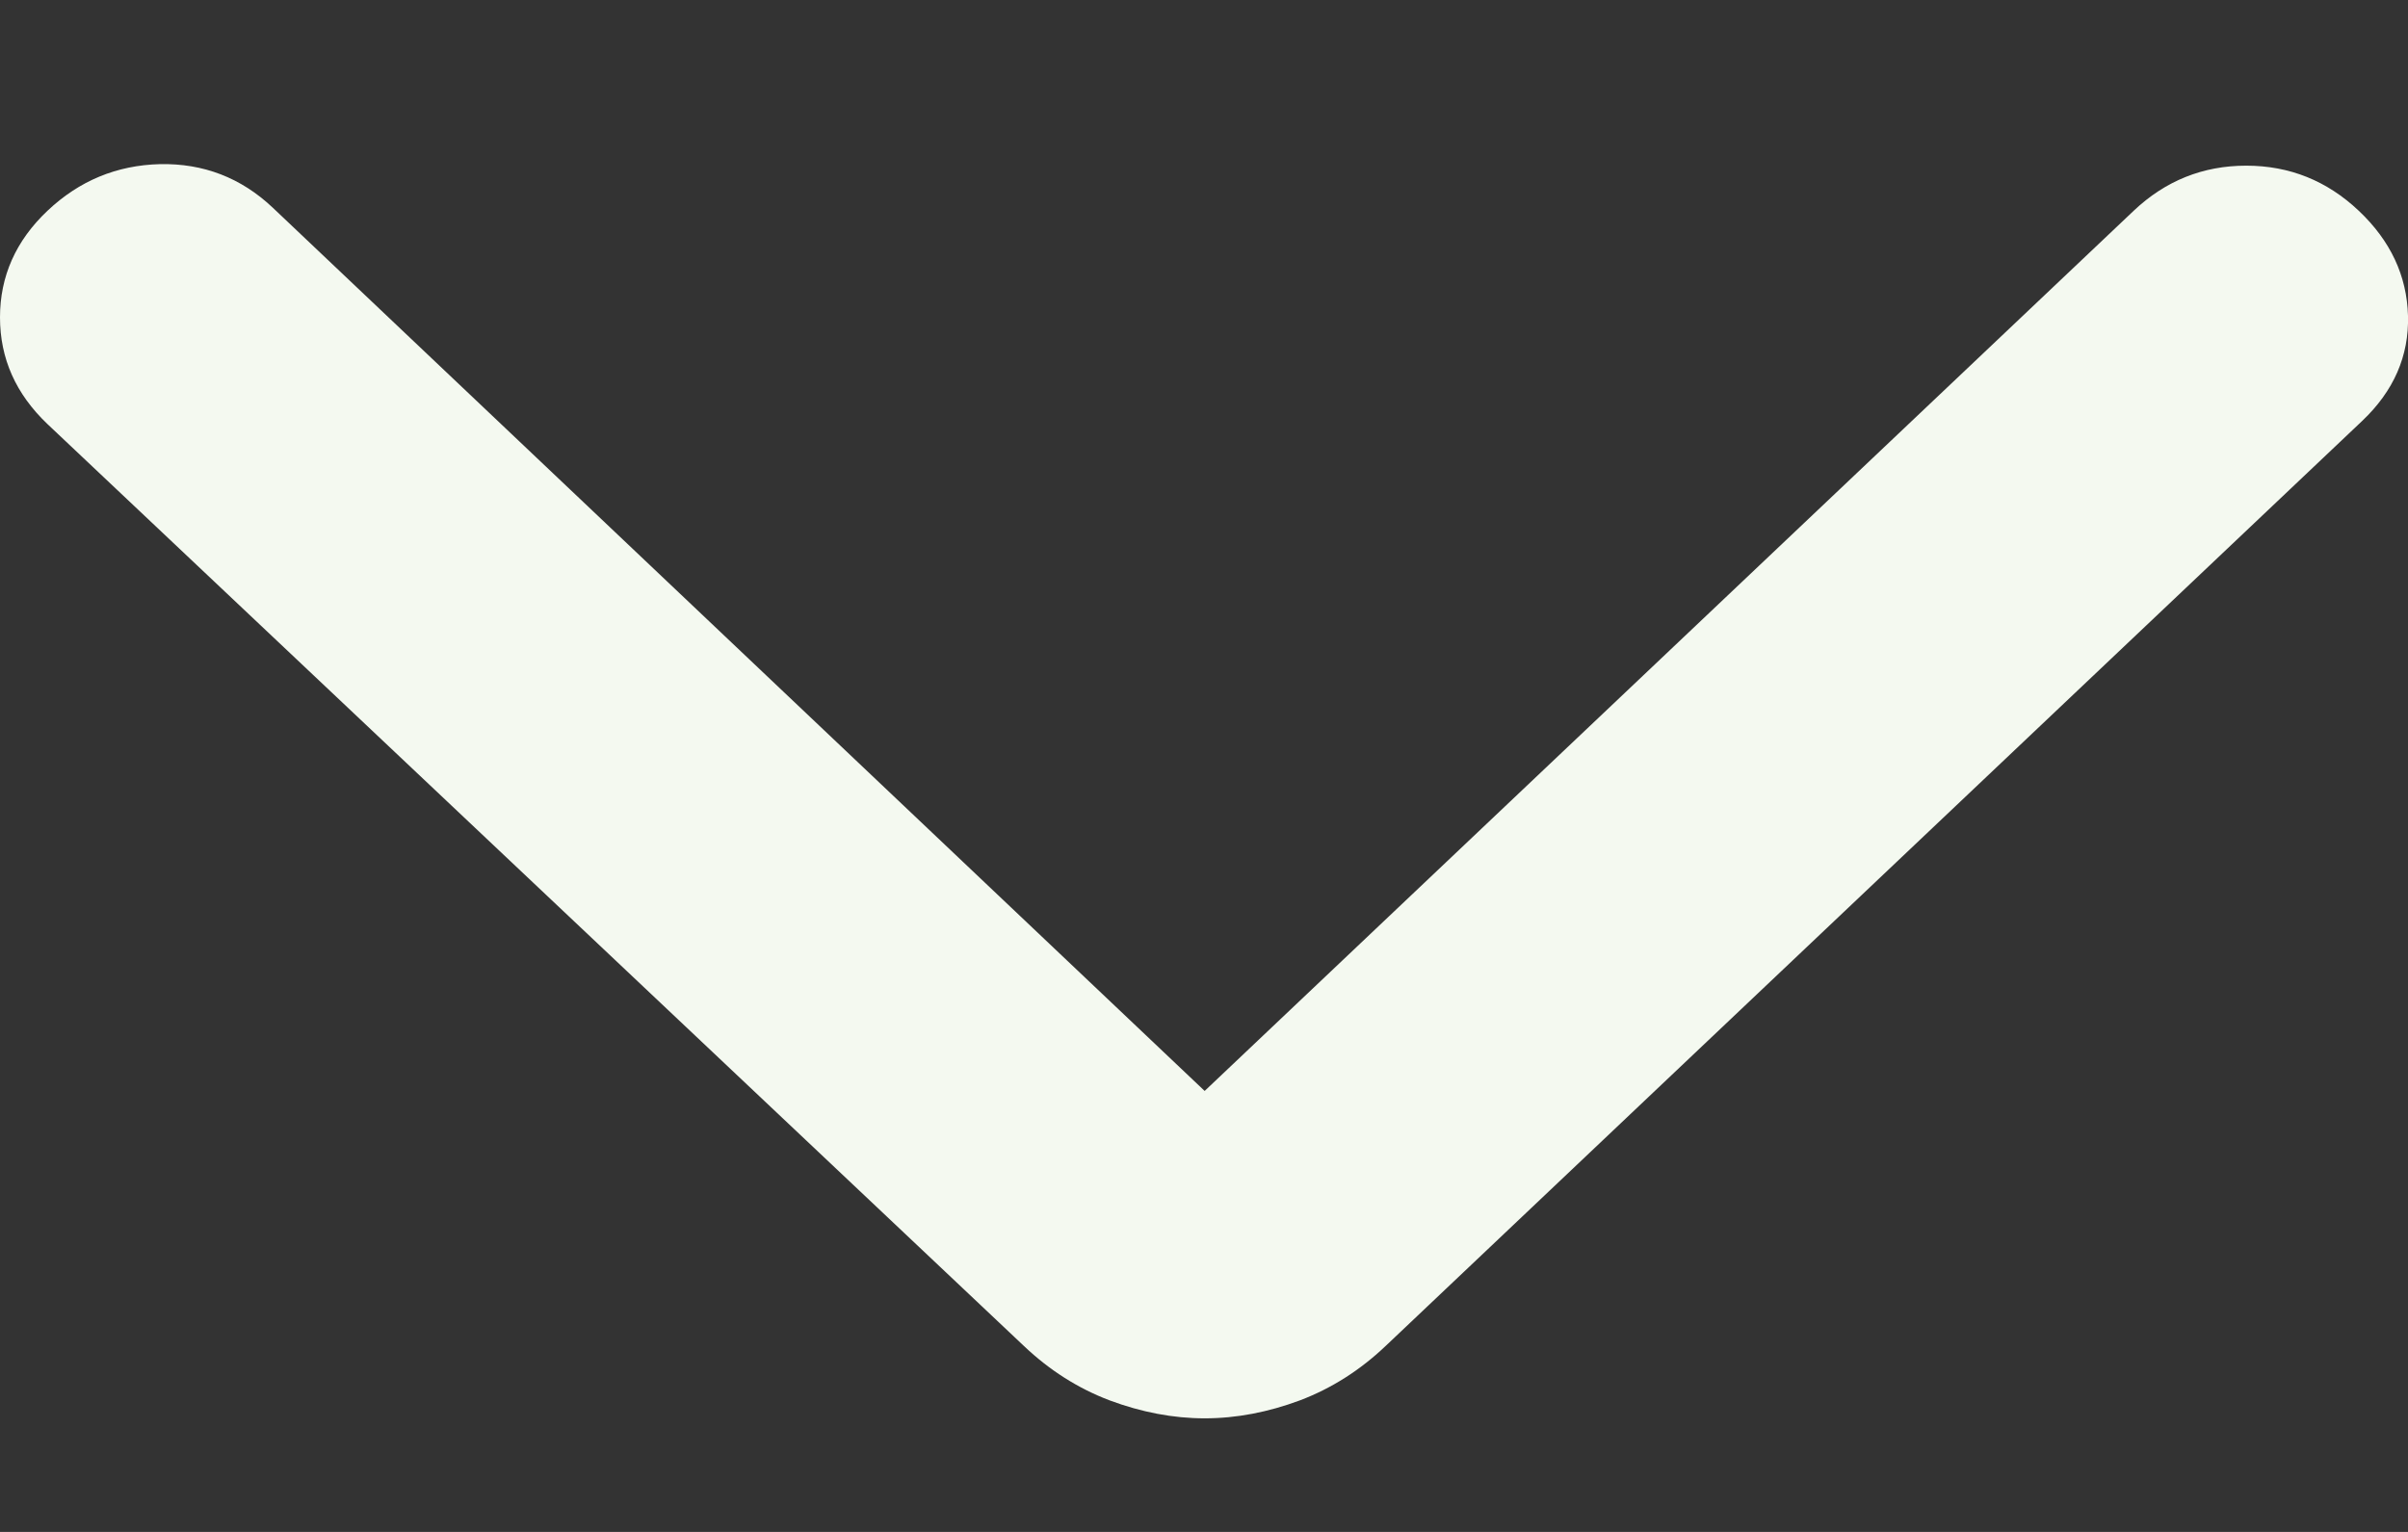<svg width="11" height="7" viewBox="0 0 11 7" fill="none" xmlns="http://www.w3.org/2000/svg">
<rect x="0" y="0" width="11" height="7" fill="#333333" stroke="none"/>
<path d="M5.503 4.985L1.246 0.949C1.101 0.812 0.929 0.746 0.731 0.75C0.533 0.755 0.362 0.826 0.217 0.963C0.072 1.1 0 1.263 0 1.45C0 1.638 0.072 1.8 0.217 1.938L4.678 6.151C4.794 6.261 4.924 6.344 5.069 6.399C5.214 6.453 5.359 6.481 5.503 6.481C5.648 6.481 5.793 6.453 5.938 6.399C6.083 6.344 6.213 6.261 6.329 6.151L10.79 1.924C10.935 1.787 11.005 1.626 11 1.443C10.995 1.26 10.92 1.1 10.775 0.963C10.63 0.826 10.459 0.757 10.261 0.757C10.063 0.757 9.892 0.826 9.747 0.963L5.503 4.985Z" fill="#F4F9F0"/>
</svg>
